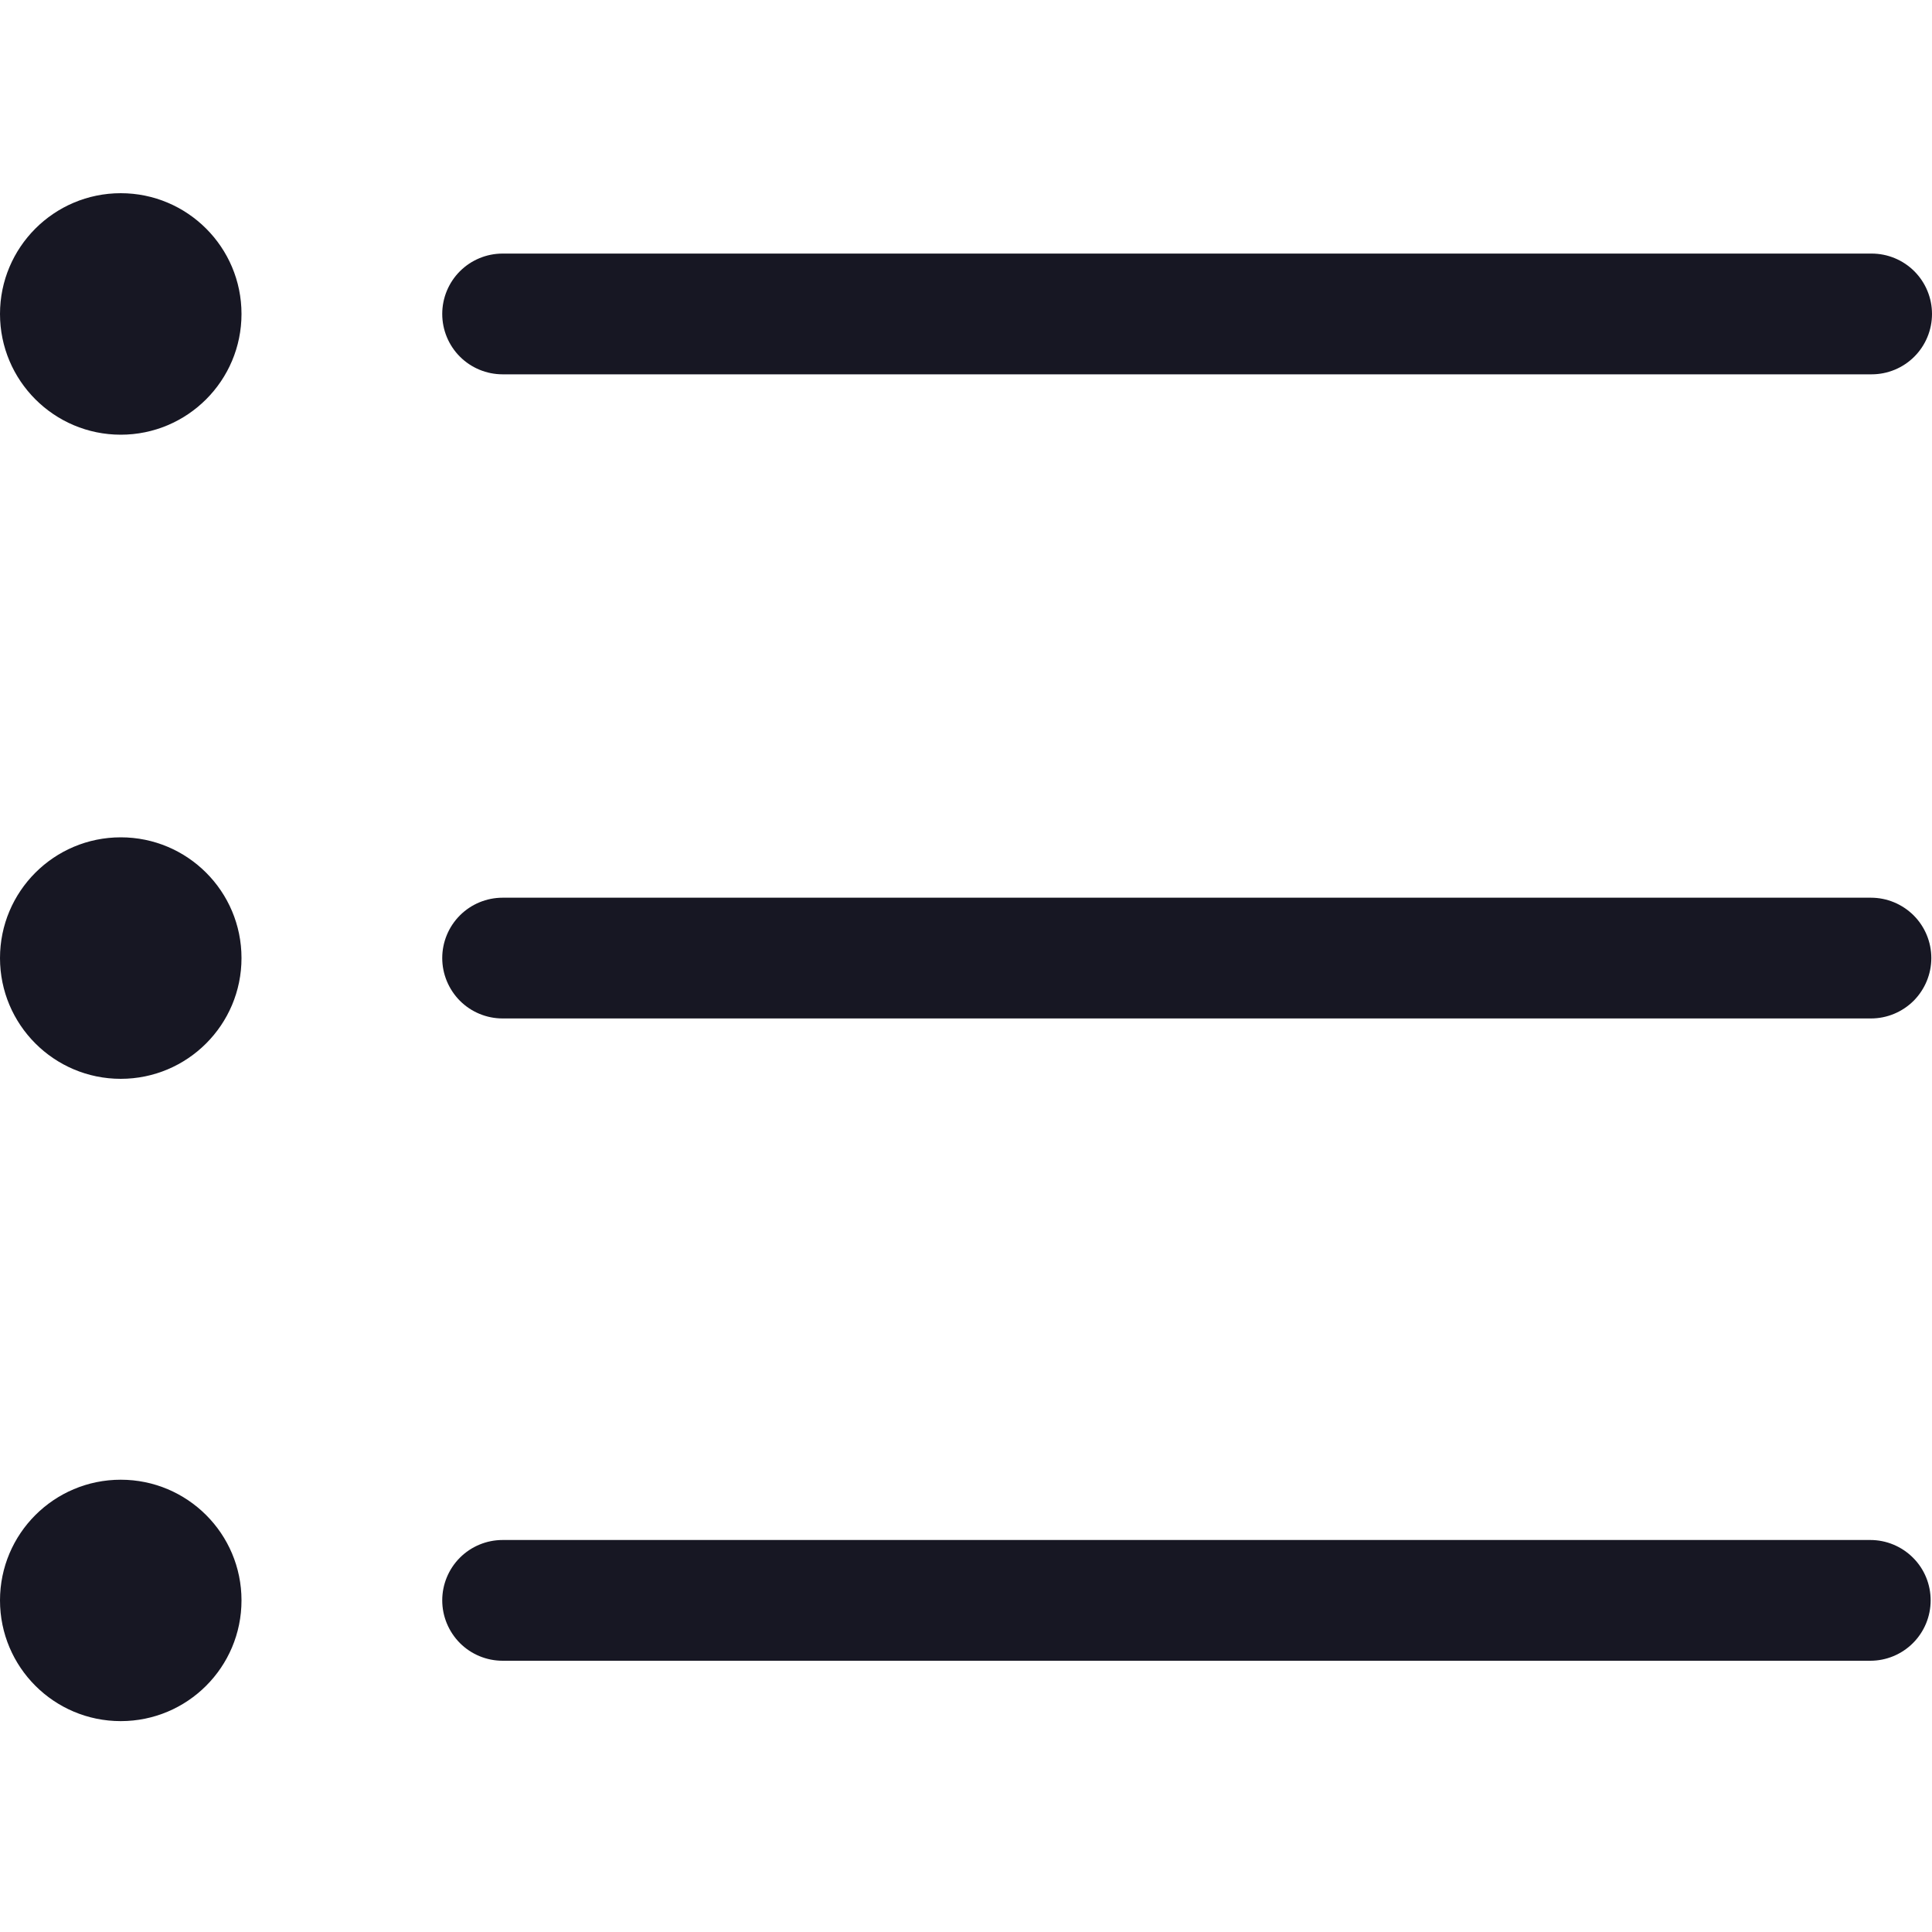 <svg width="20" height="20" viewBox="0 0 20 20" fill="none" xmlns="http://www.w3.org/2000/svg">
<g clip-path="url(#clip0_10314_144784)">
<path d="M19.375 3.875H5.203C5.037 3.875 4.878 3.809 4.761 3.692C4.644 3.575 4.578 3.416 4.578 3.25C4.578 3.084 4.644 2.925 4.761 2.808C4.878 2.691 5.037 2.625 5.203 2.625H19.375C19.541 2.625 19.7 2.691 19.817 2.808C19.934 2.925 20 3.084 20 3.25C20 3.416 19.934 3.575 19.817 3.692C19.7 3.809 19.541 3.875 19.375 3.875Z" fill="#171723"/>
<path d="M19.362 17.192H5.203C5.037 17.192 4.878 17.126 4.761 17.009C4.644 16.891 4.578 16.732 4.578 16.567C4.578 16.401 4.644 16.242 4.761 16.125C4.878 16.008 5.037 15.942 5.203 15.942H19.362C19.527 15.942 19.686 16.008 19.803 16.125C19.921 16.242 19.986 16.401 19.986 16.567C19.986 16.732 19.921 16.891 19.803 17.009C19.686 17.126 19.527 17.192 19.362 17.192Z" fill="#171723"/>
<path d="M19.368 10.543H5.203C5.037 10.543 4.878 10.477 4.761 10.36C4.644 10.242 4.578 10.083 4.578 9.918C4.578 9.752 4.644 9.593 4.761 9.476C4.878 9.359 5.037 9.293 5.203 9.293H19.368C19.534 9.293 19.692 9.359 19.81 9.476C19.927 9.593 19.993 9.752 19.993 9.918C19.993 10.083 19.927 10.242 19.81 10.36C19.692 10.477 19.534 10.543 19.368 10.543H19.368Z" fill="#171723"/>
<path d="M1.25 4.5C1.94 4.5 2.5 3.94 2.5 3.25C2.5 2.56 1.94 2 1.25 2C0.56 2 0 2.56 0 3.25C0 3.94 0.56 4.5 1.25 4.5Z" fill="#171723"/>
<path d="M1.25 11.168C1.94 11.168 2.5 10.608 2.5 9.918C2.5 9.227 1.94 8.668 1.25 8.668C0.56 8.668 0 9.227 0 9.918C0 10.608 0.56 11.168 1.25 11.168Z" fill="#171723"/>
<path d="M1.25 17.817C1.94 17.817 2.5 17.258 2.5 16.567C2.5 15.877 1.94 15.318 1.25 15.318C0.56 15.318 0 15.877 0 16.567C0 17.258 0.56 17.817 1.25 17.817Z" fill="#171723"/>
</g>
<defs>
<clipPath id="clip0_10314_144784">
<rect width="20" height="20" fill="white"/>
</clipPath>
</defs>
</svg>
